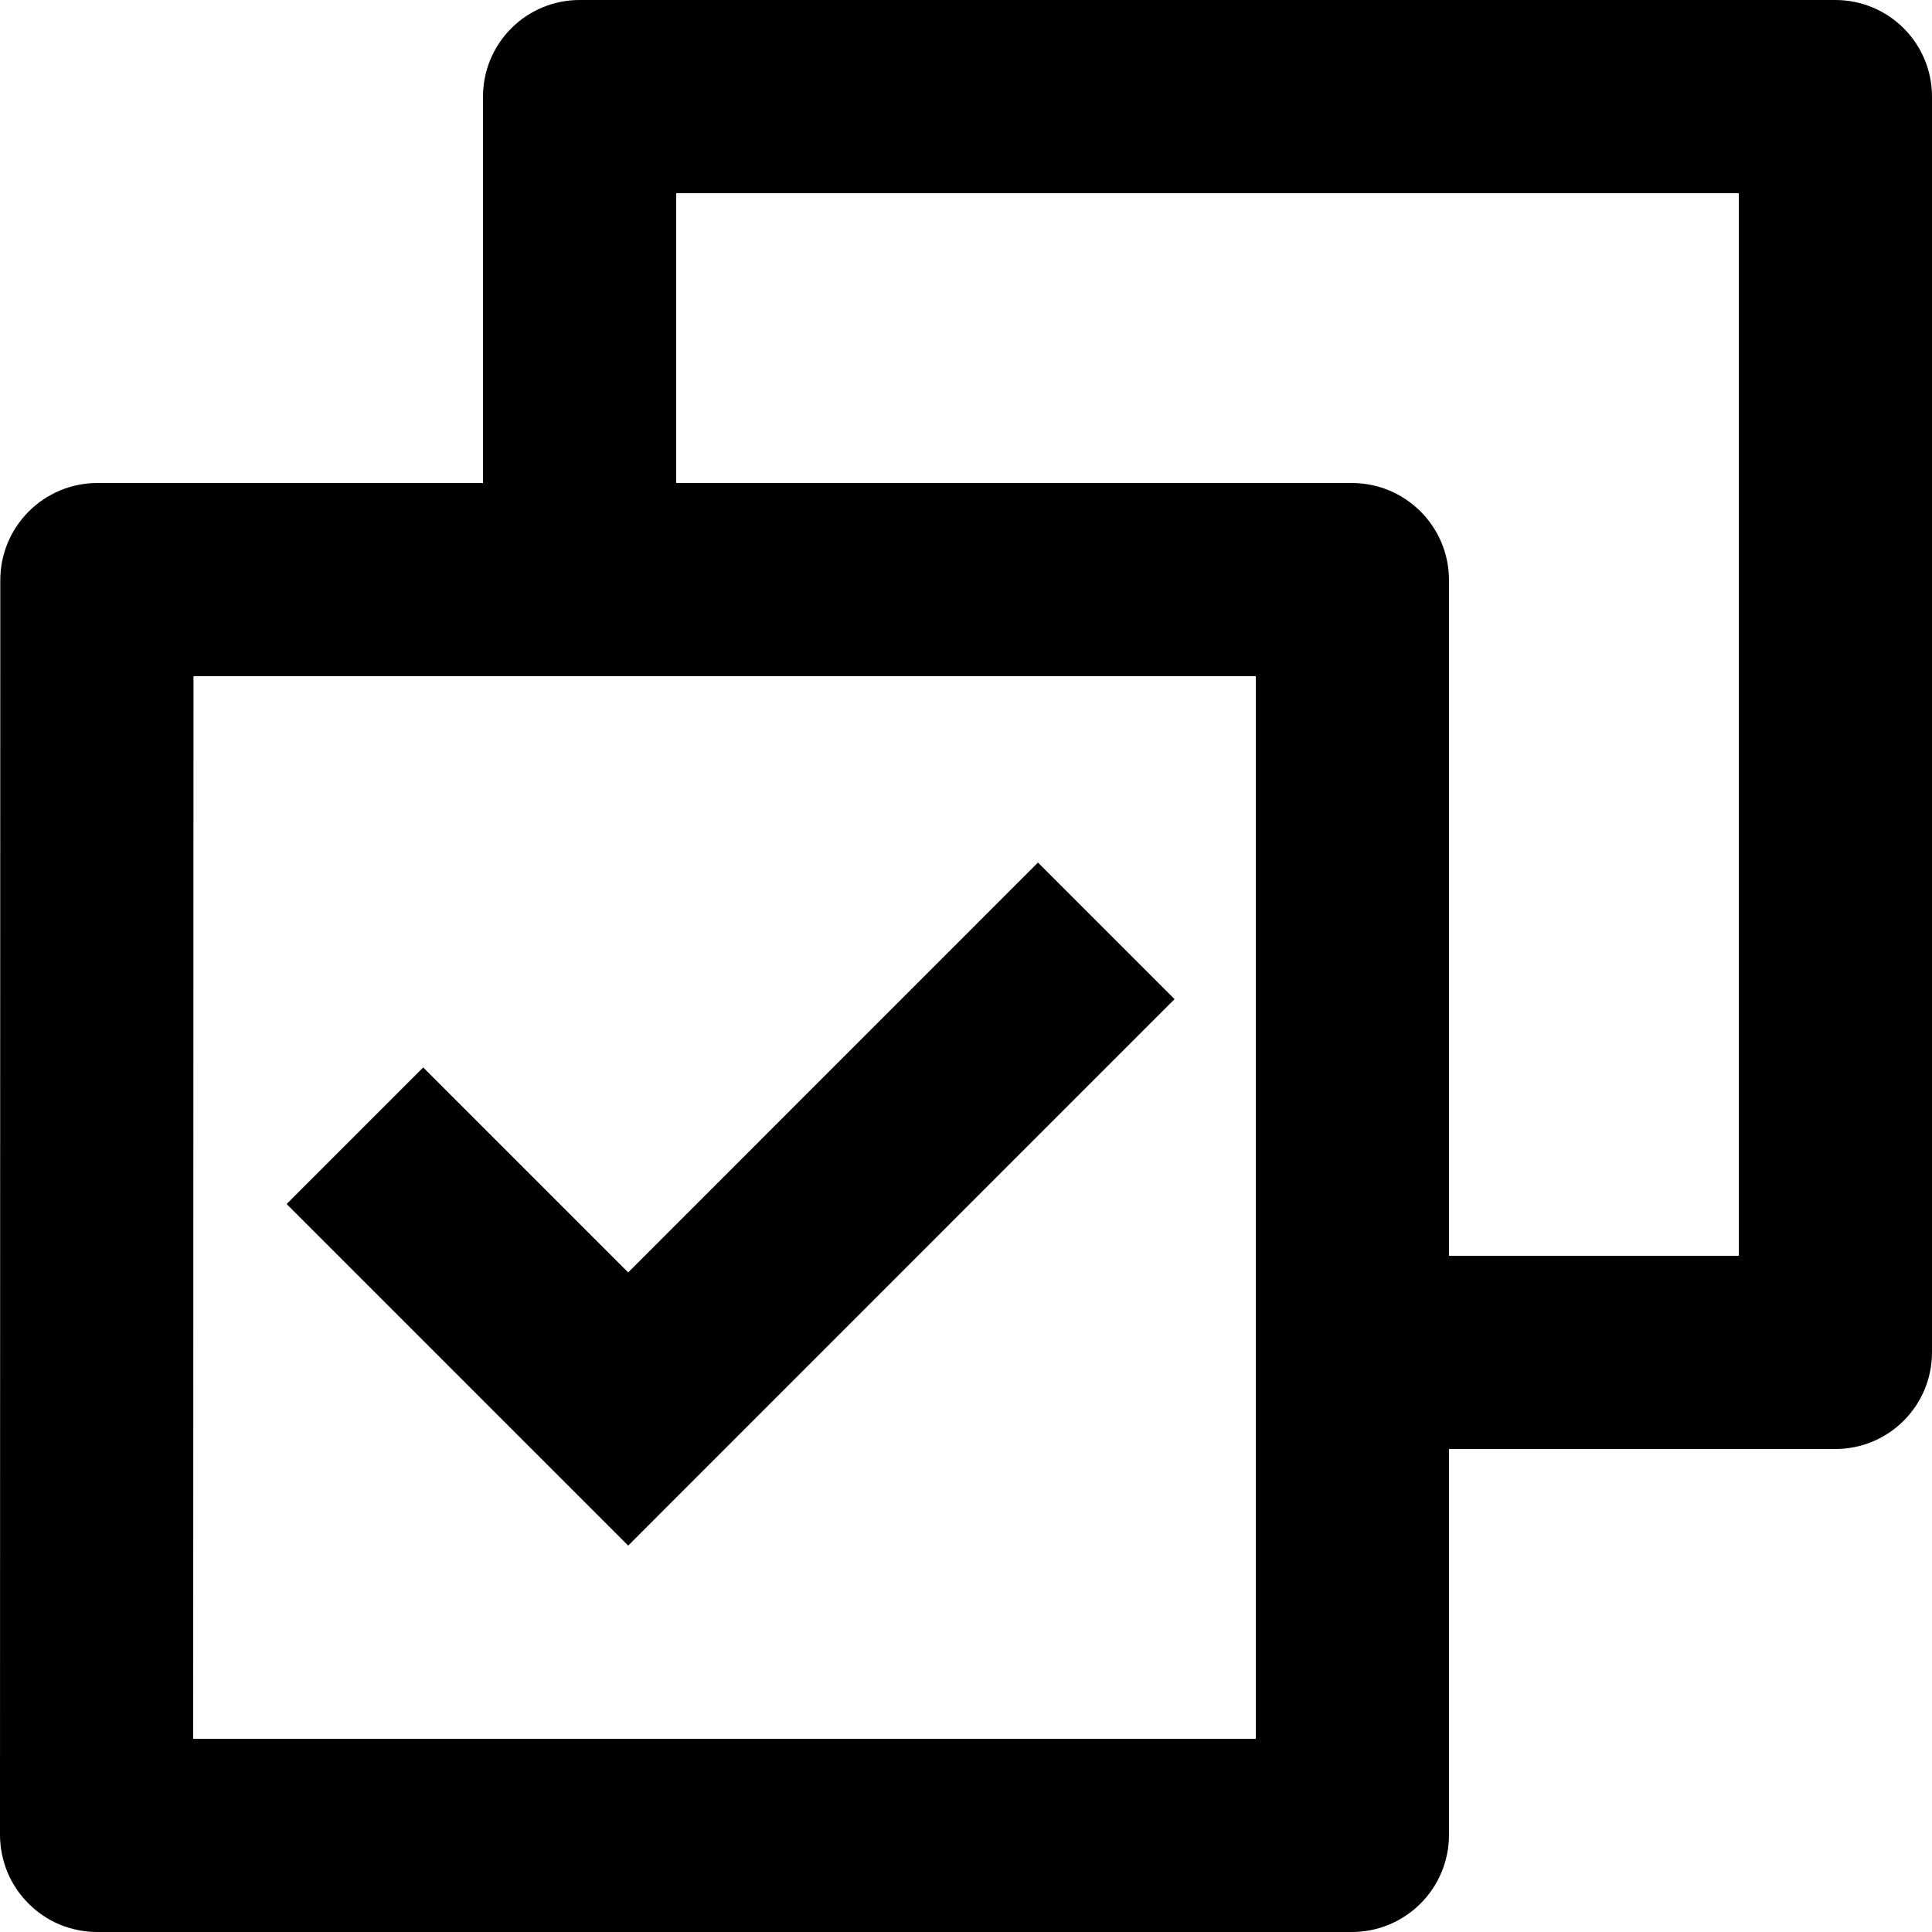 <svg width="20" height="20" viewBox="0 0 20 20" xmlns="http://www.w3.org/2000/svg">
<path d="M5 5V1C5 0.735 5.105 0.48 5.293 0.293C5.48 0.105 5.735 0 6 0H19C19.265 0 19.52 0.105 19.707 0.293C19.895 0.48 20 0.735 20 1V14C20 14.265 19.895 14.52 19.707 14.707C19.52 14.895 19.265 15 19 15H15V18.993C15 19.549 14.551 20 13.993 20H1.007C0.875 20 0.744 19.974 0.621 19.924C0.499 19.873 0.388 19.799 0.295 19.705C0.201 19.612 0.127 19.501 0.076 19.378C0.026 19.256 -0 19.125 4.9756e-07 18.993L0.003 6.007C0.003 5.451 0.452 5 1.01 5H5ZM7 5H13.993C14.549 5 15 5.449 15 6.007V13H18V2H7V5ZM13 7H2.003L2 18H13V7ZM6.503 16L2.967 12.464L4.381 11.05L6.503 13.172L10.745 8.929L12.159 10.343L6.503 16Z"/>
</svg>
